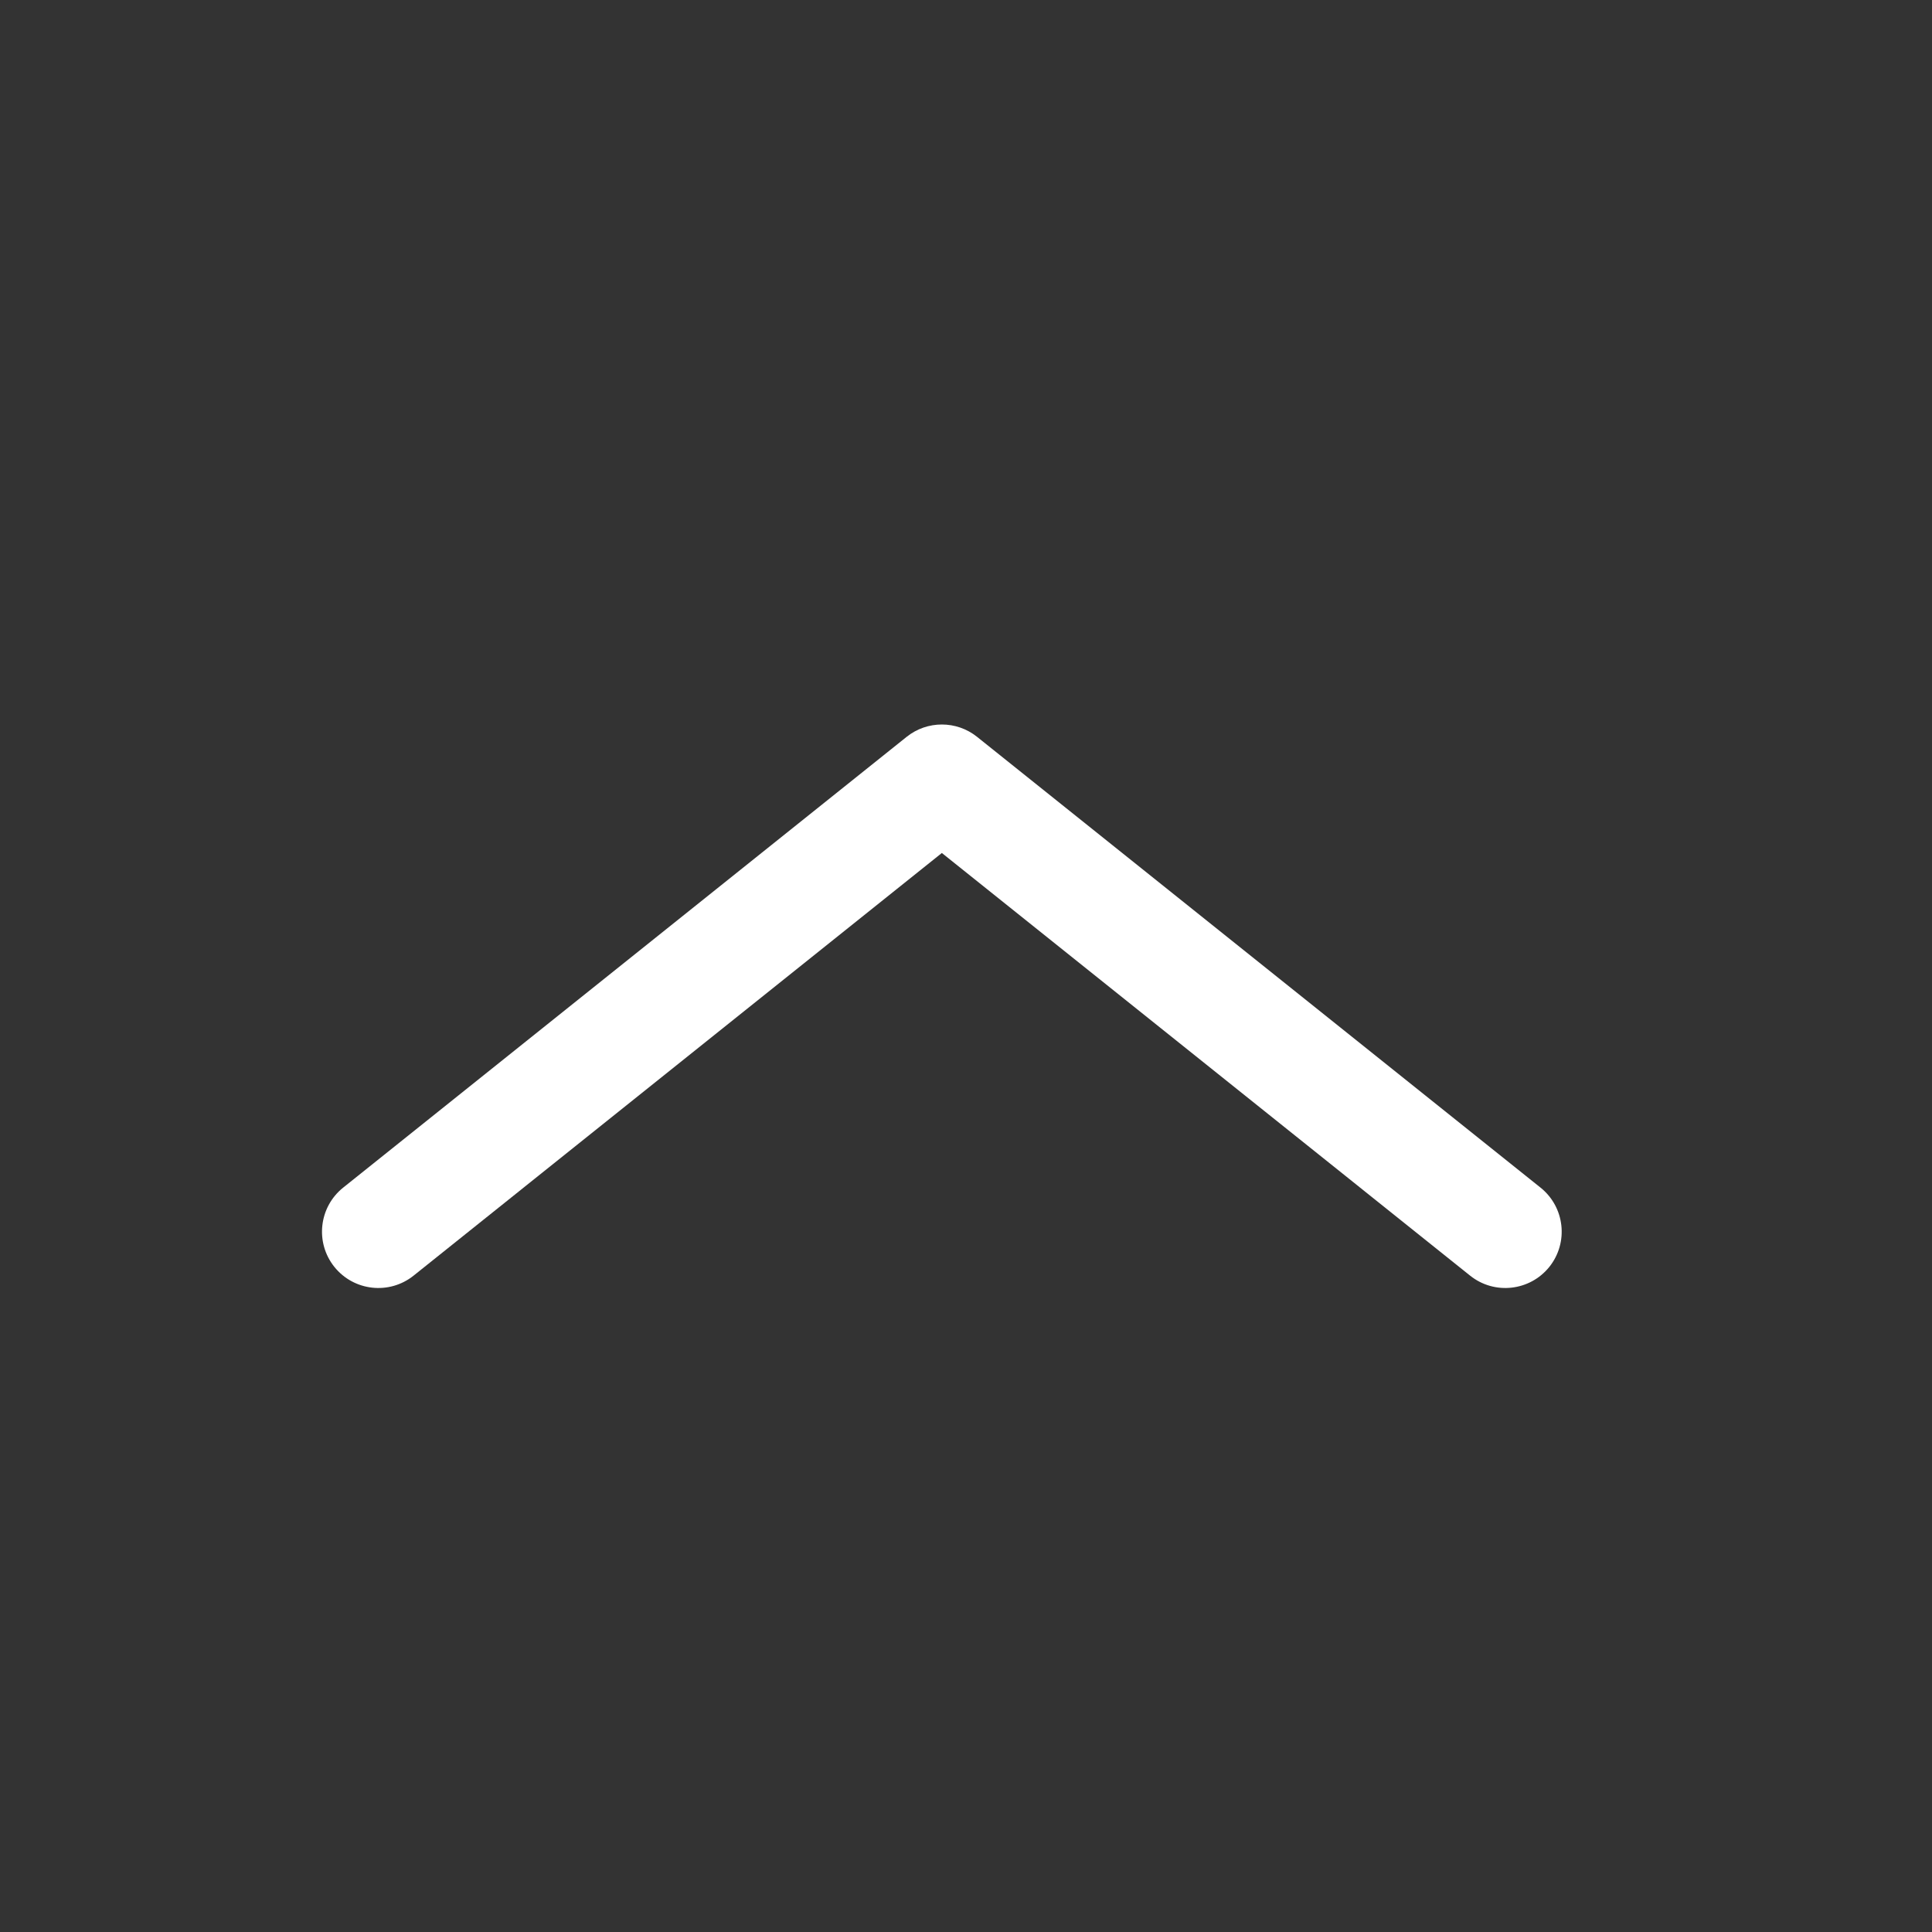 <svg width="24" height="24" viewBox="0 0 24 24" fill="none" xmlns="http://www.w3.org/2000/svg">
<rect x="0" y="0" width="24" height="24" fill="#333333" stroke="none"/>
<path fill-rule="evenodd" clip-rule="evenodd" d="M19.247 15.737C19.005 16.039 18.564 16.088 18.263 15.847L11.7 10.596L5.137 15.847C4.835 16.088 4.395 16.039 4.153 15.737C3.912 15.435 3.961 14.995 4.263 14.753L11.263 9.153C11.518 8.949 11.882 8.949 12.137 9.153L19.137 14.753C19.439 14.995 19.488 15.435 19.247 15.737Z" fill="white"/>
</svg>
